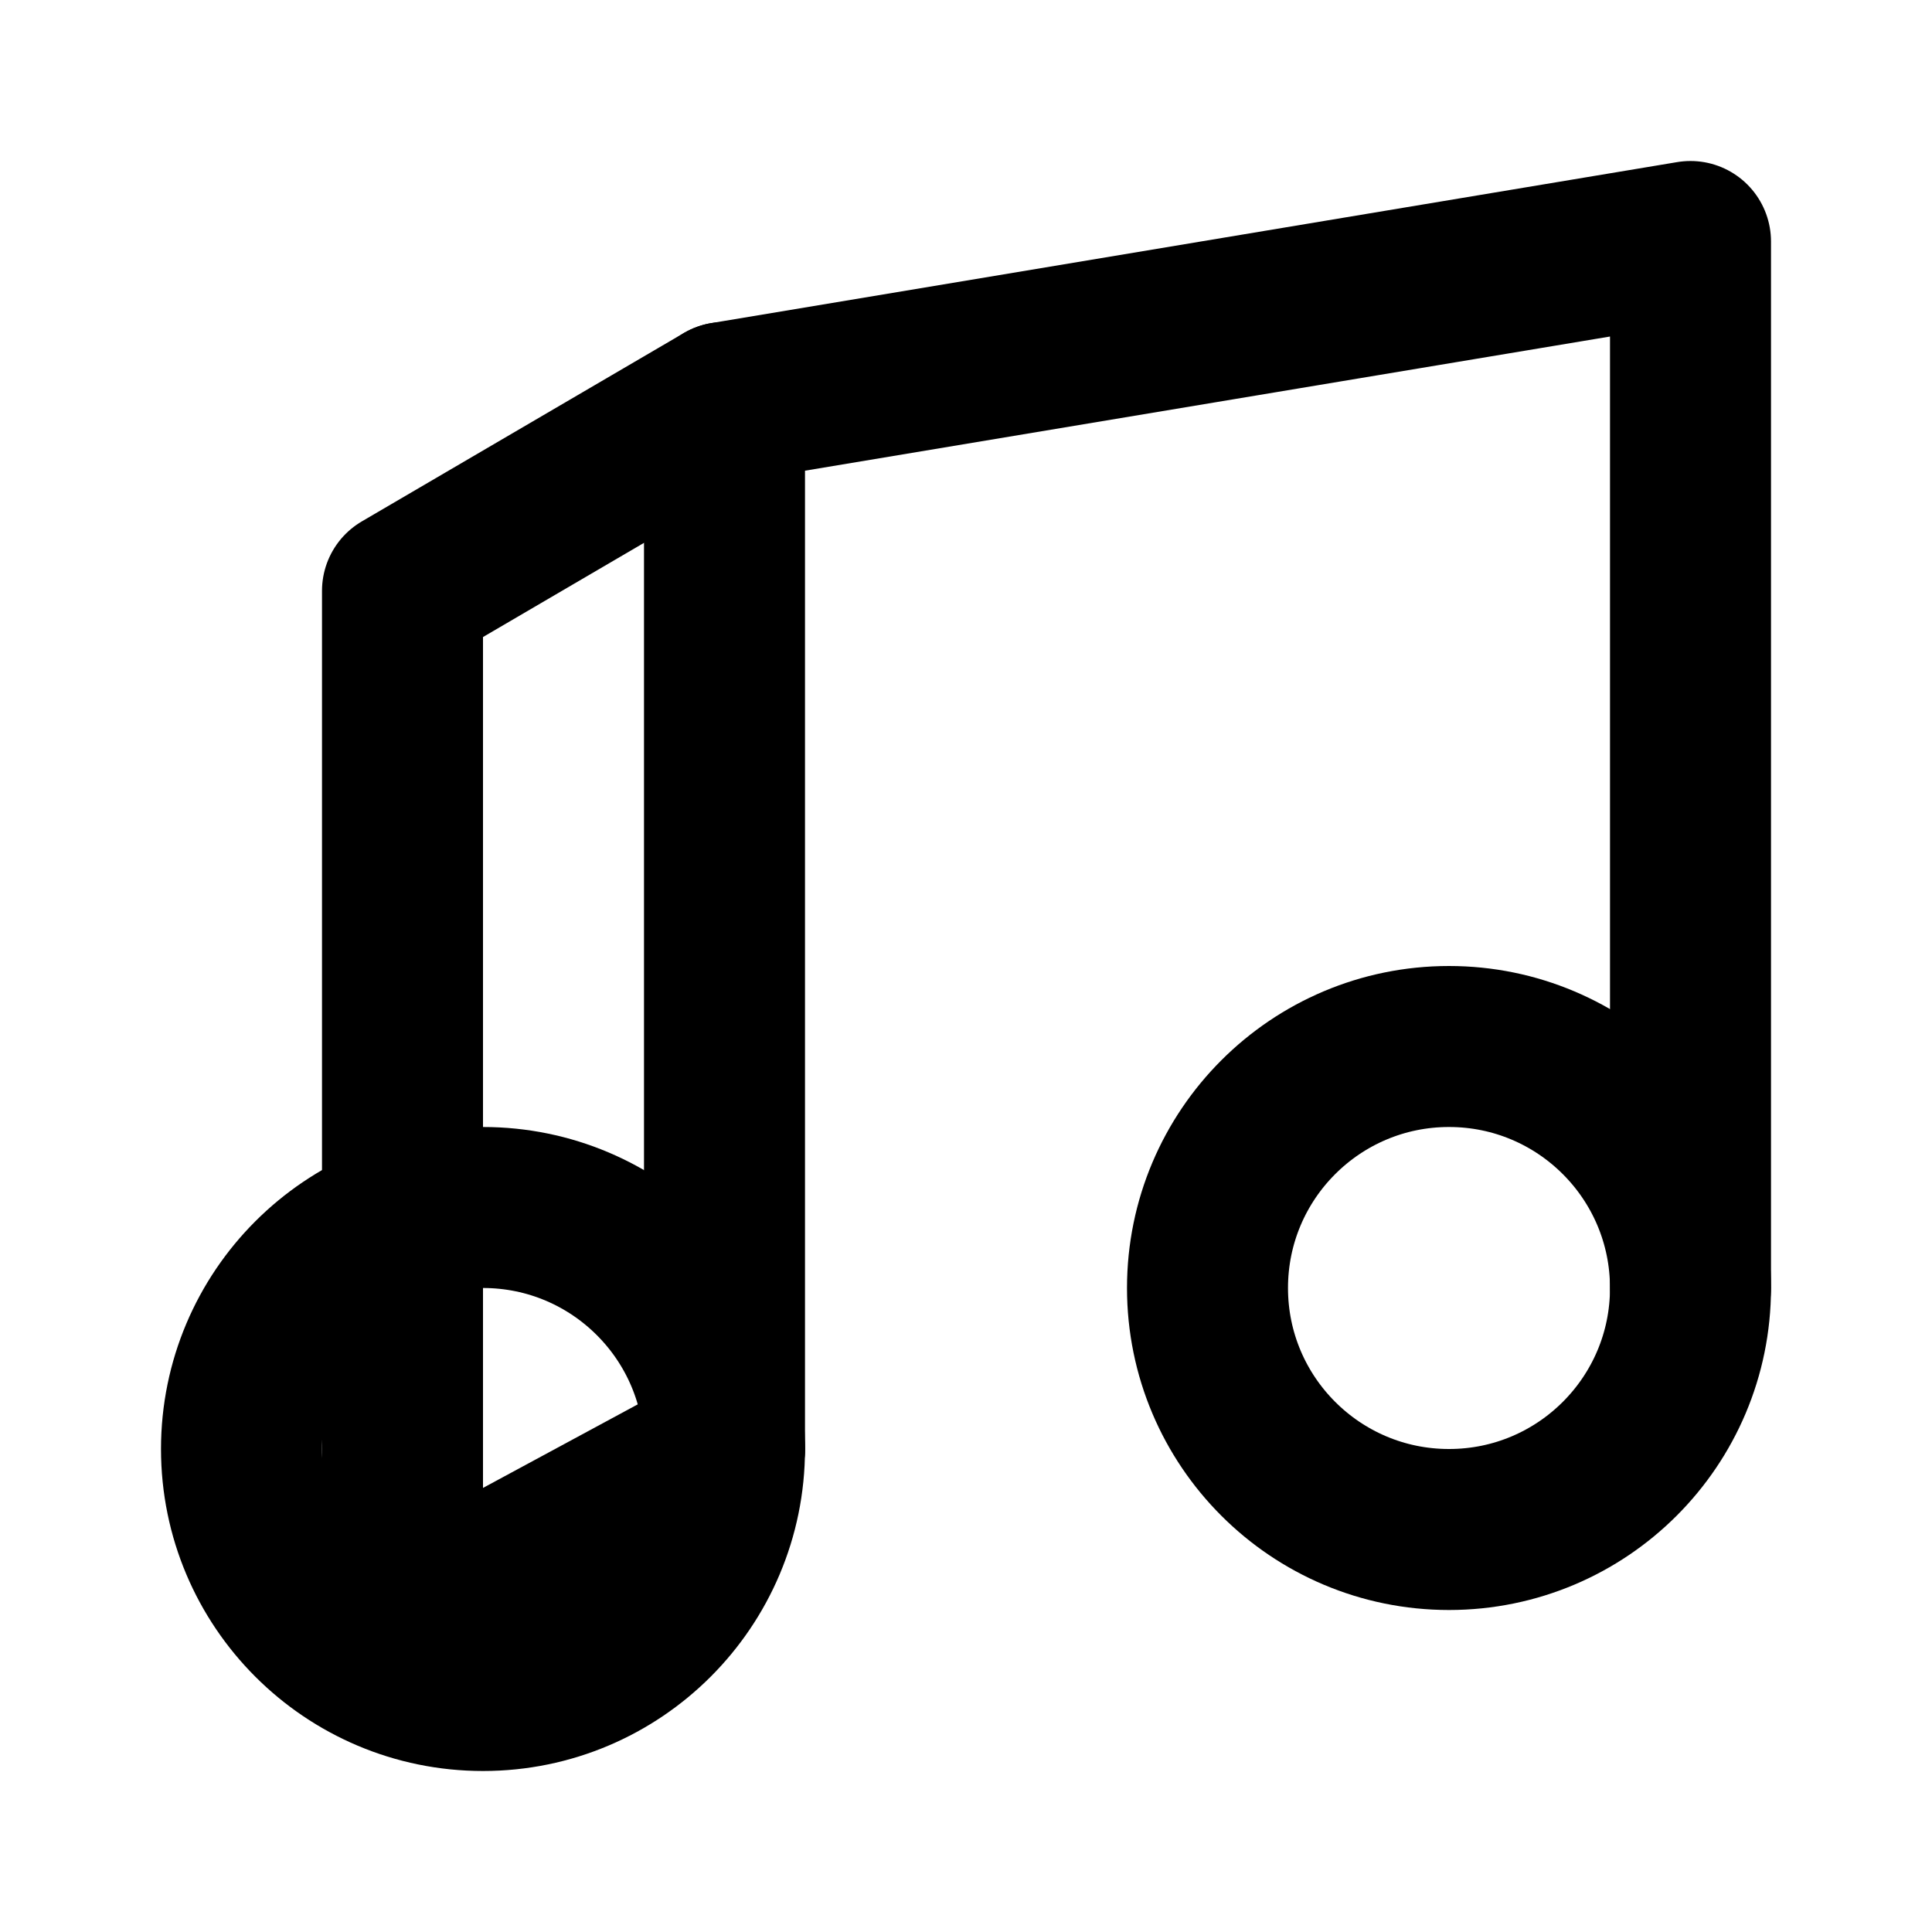 <svg xmlns="http://www.w3.org/2000/svg" width="24" height="24" viewBox="0 0 24 24" fill="none" stroke="currentColor" stroke-width="2" stroke-linecap="round" stroke-linejoin="round"><path d="M9 18V5l12-2v13"/><path d="m9 18-4 2.16V7.34L9 5"/><circle cx="6" cy="18" r="3"/><circle cx="18" cy="16" r="3"/></svg>